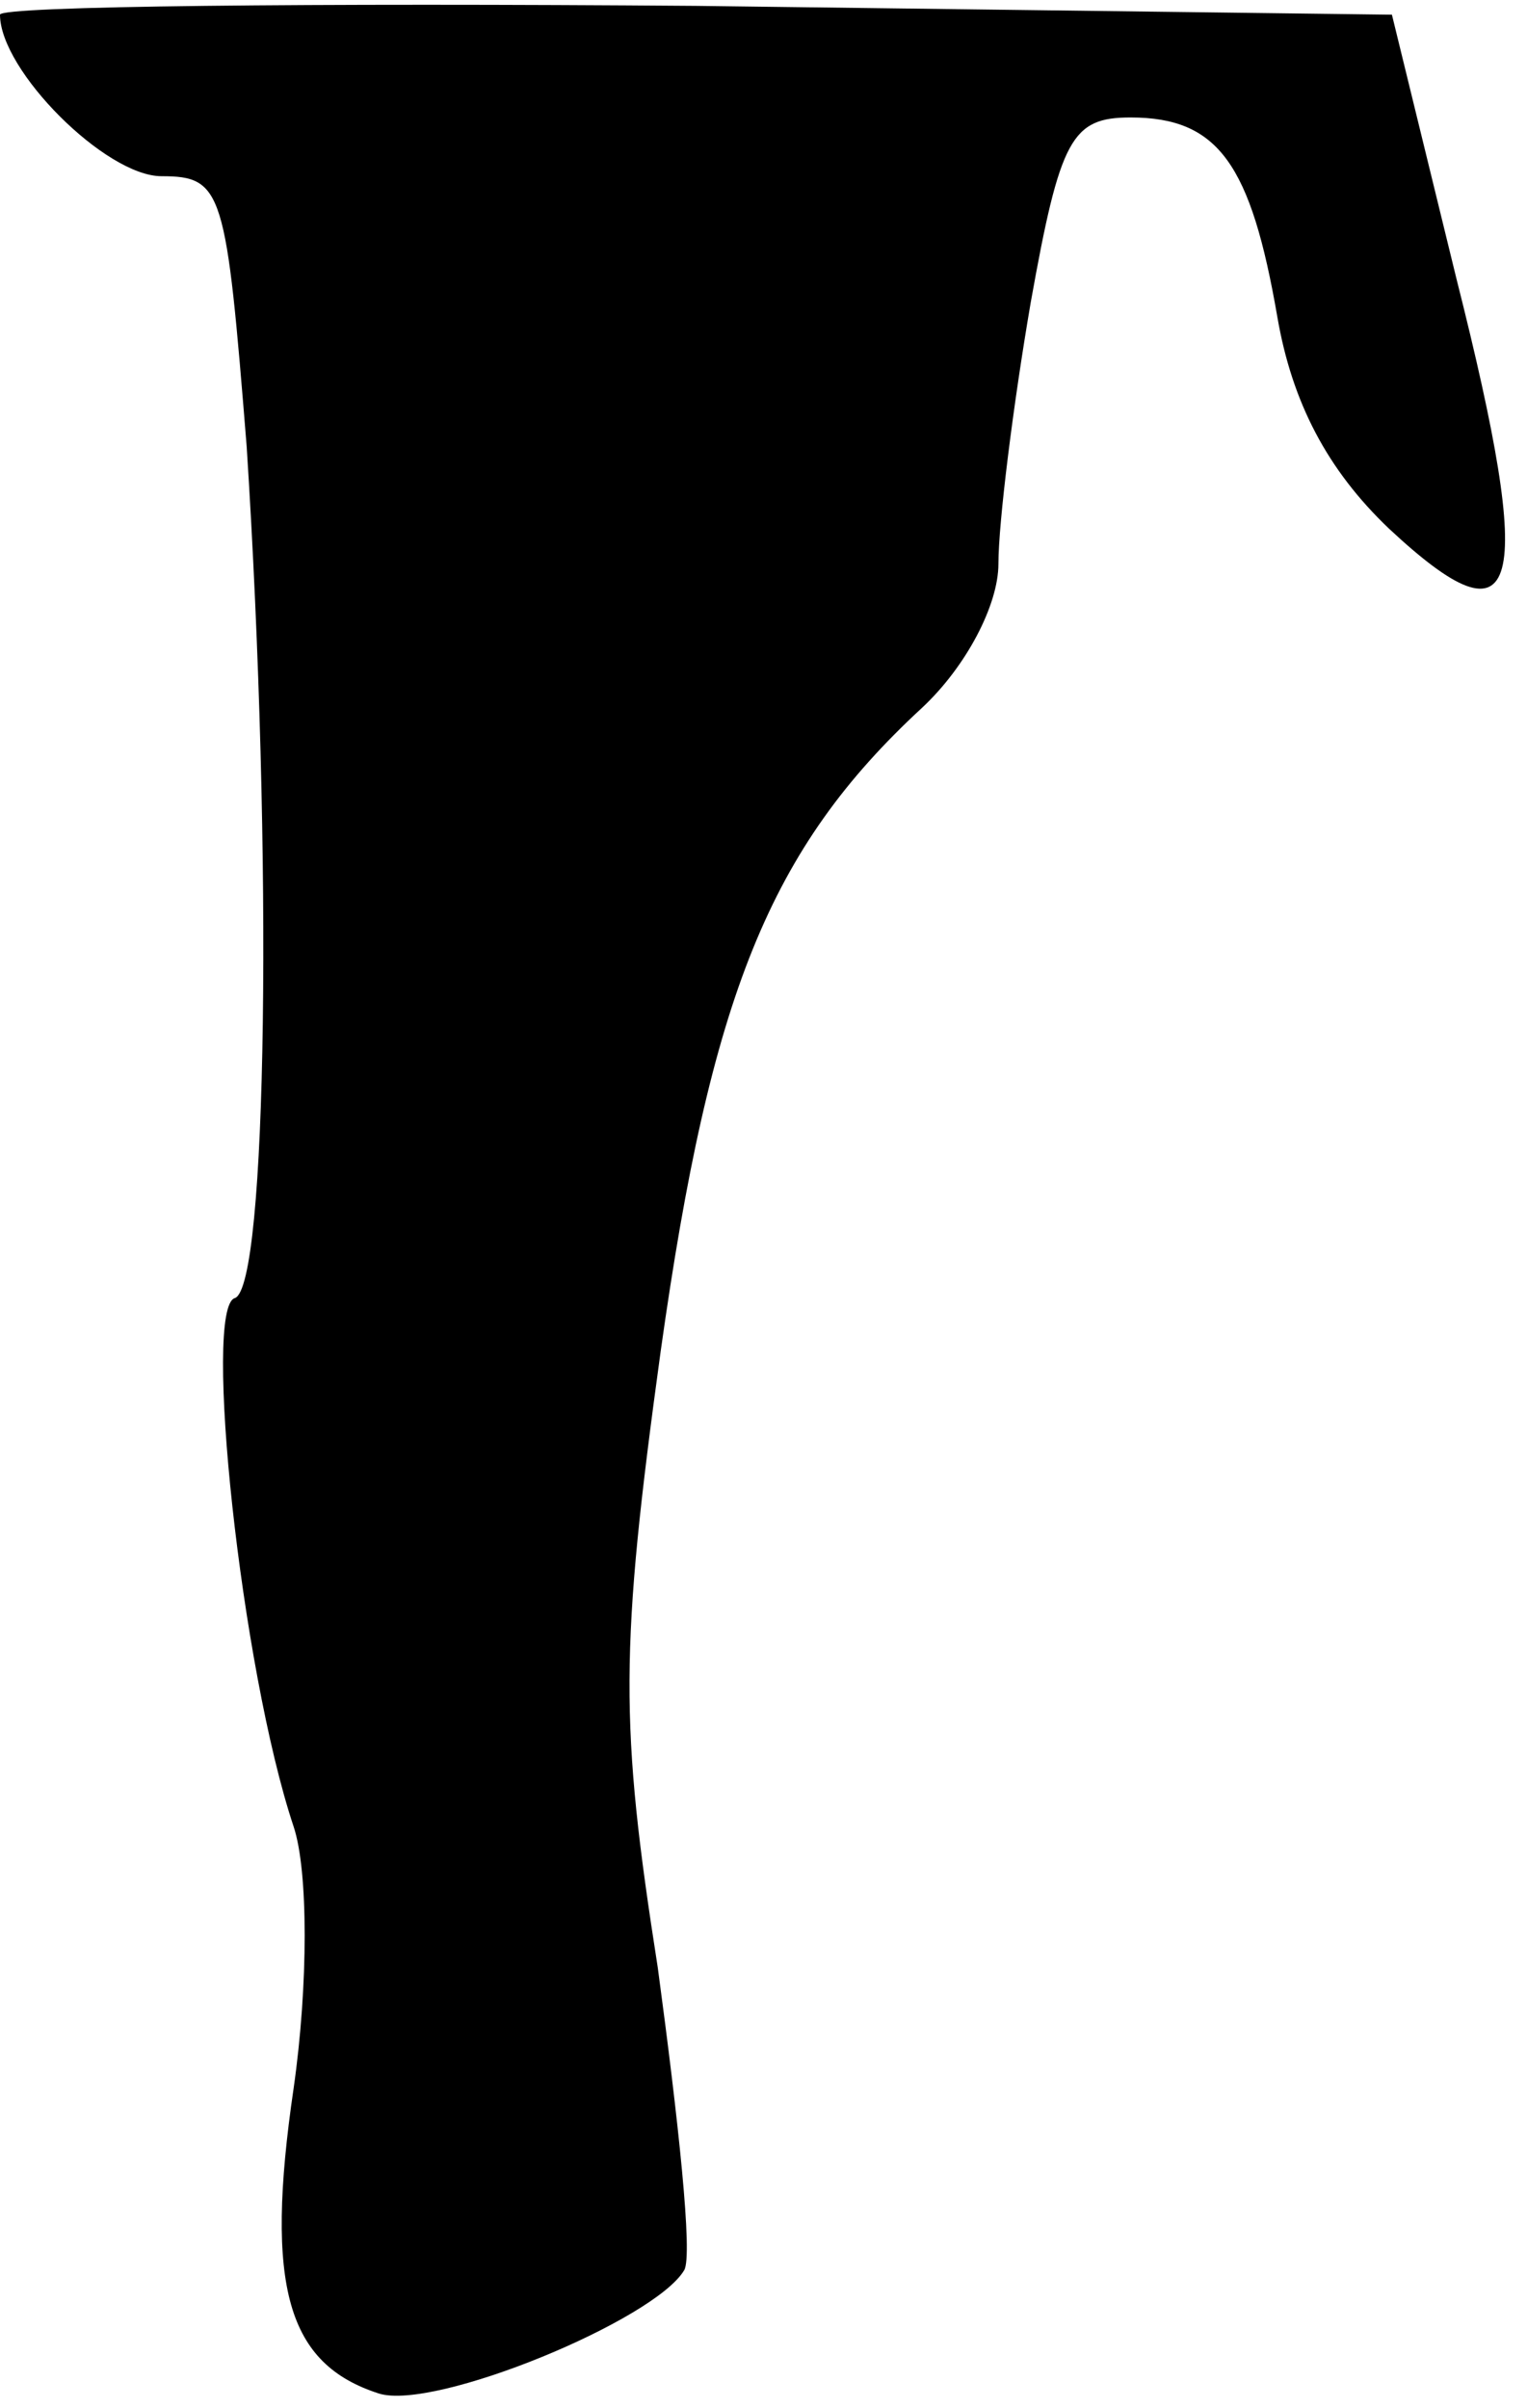 <?xml version="1.0" standalone="no"?>
<!DOCTYPE svg PUBLIC "-//W3C//DTD SVG 20010904//EN"
 "http://www.w3.org/TR/2001/REC-SVG-20010904/DTD/svg10.dtd">
<svg version="1.0" xmlns="http://www.w3.org/2000/svg"
 width="52pt" height="82pt" viewBox="0 0 52 82"
 preserveAspectRatio="xMidYMid meet">
<g transform="translate(0,82) scale(0.1,-0.1)"
fill="#000000" stroke="none">
<path fill="#000000" stroke="none" d="M0 815 c0 -19 36 -55 55 -55 21 0 22
-5 29 -92 9 -140 7 -286 -4 -290 -11 -3 2 -126 20 -180 5 -15 5 -54 0 -89 -10
-68 -2 -94 29 -104 19 -6 94 25 104 42 3 5 -2 51 -9 103 -13 83 -13 108 1 210
17 121 37 171 89 219 15 14 26 35 26 49 0 14 5 54 11 89 10 56 14 63 34 63 30
0 41 -16 50 -68 5 -29 17 -52 38 -72 45 -42 50 -22 23 85 l-22 90 -237 3
c-130 1 -237 0 -237 -3z"/>
</g>
</svg>
